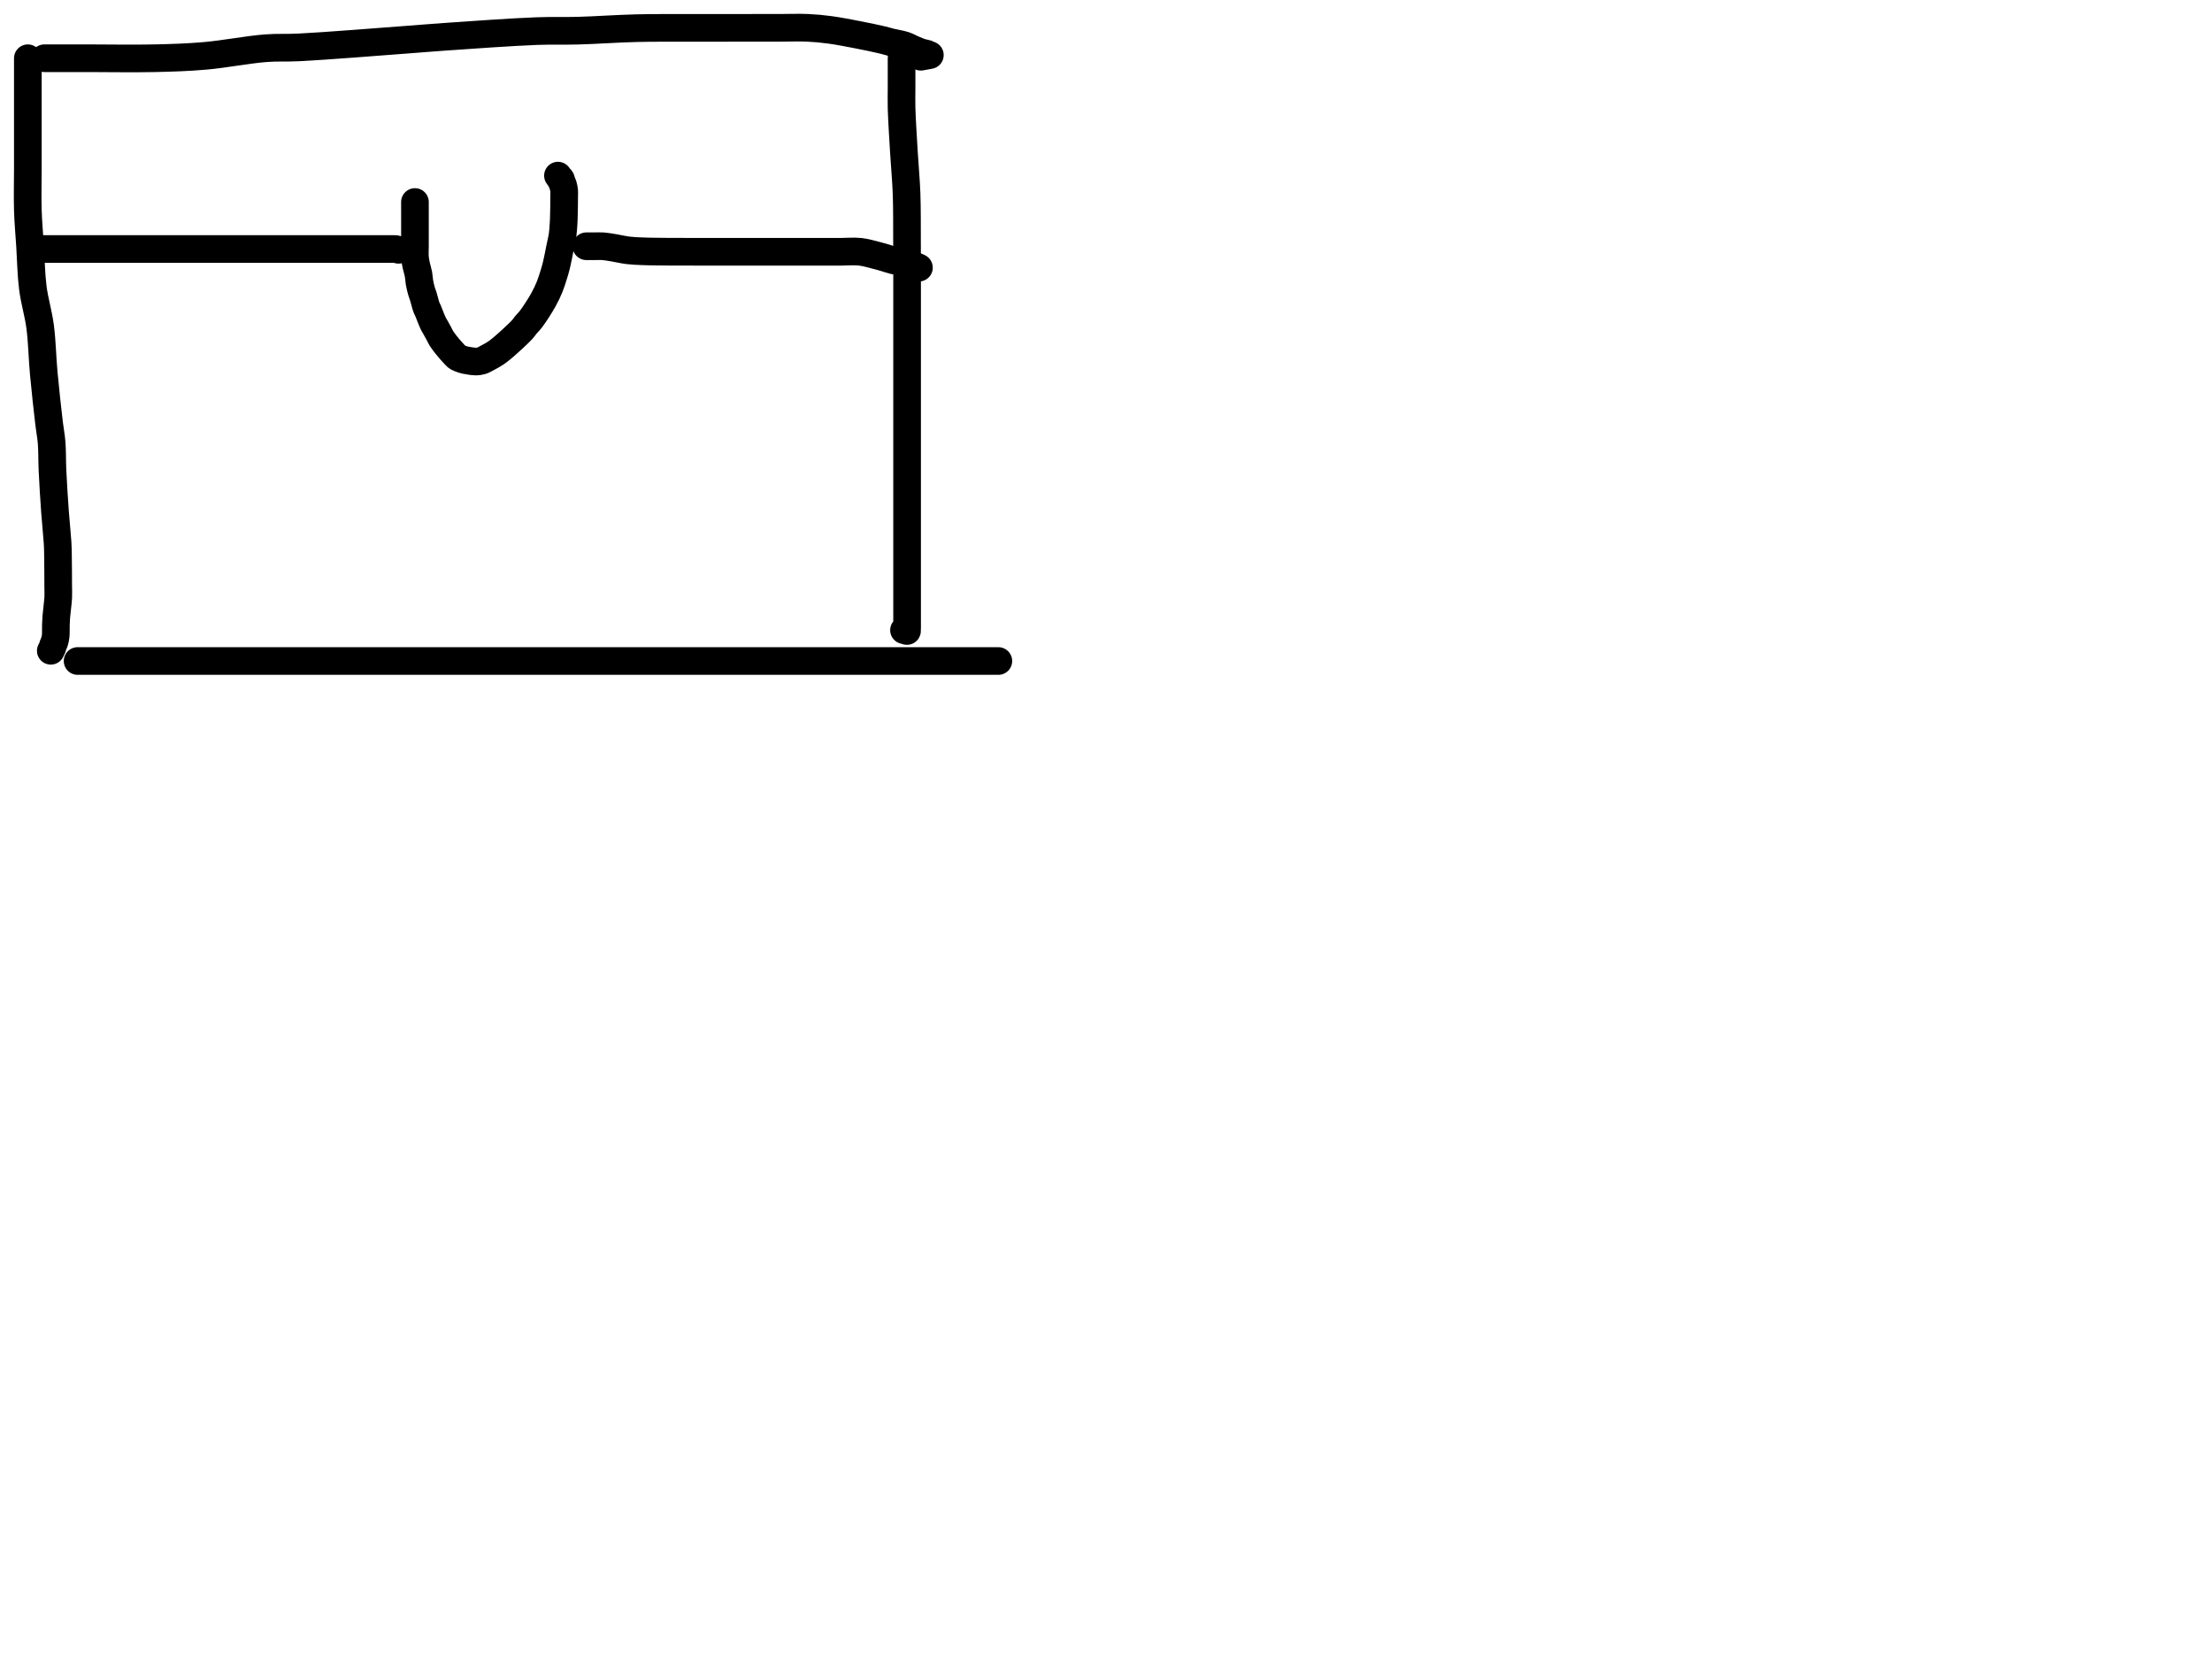 <?xml version="1.0" encoding="utf-8"?>
<!-- Generator: SketchAPI 2022.10.18.0 https://api.sketch.io -->
<svg version="1.1" xmlns="http://www.w3.org/2000/svg" xmlns:xlink="http://www.w3.org/1999/xlink" xmlns:sketchjs="https://sketch.io/dtd/" sketchjs:metadata="eyJuYW1lIjoiRHJhd2luZy5za2V0Y2hwYWQiLCJzdXJmYWNlIjp7ImlzUGFpbnQiOnRydWUsIm1ldGhvZCI6ImZpbGwiLCJibGVuZCI6Im5vcm1hbCIsImVuYWJsZWQiOnRydWUsIm9wYWNpdHkiOjEsInR5cGUiOiJjb2xvciIsImNvbG9yIjoiI2ZmZmZmZiIsImlzRmlsbCI6dHJ1ZX0sImNsaXBQYXRoIjp7ImVuYWJsZWQiOnRydWUsInN0eWxlIjp7InN0cm9rZVN0eWxlIjoiYmxhY2siLCJsaW5lV2lkdGgiOjF9fSwiZGVzY3JpcHRpb24iOiJNYWRlIHdpdGggU2tldGNocGFkIiwibWV0YWRhdGEiOnt9LCJleHBvcnREUEkiOjcyLCJleHBvcnRGb3JtYXQiOiJwbmciLCJleHBvcnRRdWFsaXR5IjowLjk1LCJ1bml0cyI6InB4Iiwid2lkdGgiOjE0NTQsImhlaWdodCI6ODMzLCJwYWdlcyI6W3sid2lkdGgiOjE0NTQsImhlaWdodCI6ODMzfV0sInV1aWQiOiI2ODU4MTcxYS1lNWM3LTQxZGItODBiZi04NTA3ZWQwNGUyZTUifQ==" width="800" height="600" viewBox="0 0 800 600">
<path style="fill: none; stroke: #000000; mix-blend-mode: source-over; stroke-dasharray: none; stroke-dashoffset: 0; stroke-linecap: round; stroke-linejoin: round; stroke-miterlimit: 4; stroke-opacity: 1; stroke-width: 10;" sketchjs:tool="pencil" d="M0.07 0 C0.07 0 0.07 0 0.07 0 0.07 0 0.07 1.448 0.07 2 0.07 2.391 0.07 2.556 0.07 3 0.07 3.889 0.07 5.438 0.07 7 0.07 9.209 0.07 12.422 0.07 15 0.07 17.411 0.07 19.52 0.07 22 0.07 24.812 0.07 28 0.07 31 0.07 34 0.07 36.619 0.07 40 0.07 44.365 -0.08 50.18 0.07 55 0.21 59.493 0.592 63.519 0.88 68.01 1.189 72.832 1.25 78.111 1.87 83.01 2.474 87.786 3.858 92.131 4.51 97.05 5.221 102.418 5.301 108.276 5.83 114.01 6.376 119.927 7.202 127.41 7.75 132.02 8.093 134.9 8.464 136.483 8.67 139.03 8.915 142.056 8.812 145.339 8.98 149 9.186 153.495 9.557 159.396 9.89 164.01 10.175 167.963 10.643 172.252 10.81 175.01 10.91 176.669 10.922 177.312 10.96 179 11.026 181.926 11.035 188.072 11.05 191 11.058 192.691 11.134 193.483 11.06 195 10.962 197.013 10.499 200.162 10.36 202.01 10.27 203.214 10.248 203.931 10.21 205 10.167 206.236 10.258 207.889 10.13 209 10.037 209.808 9.871 210.486 9.69 211.07 9.55 211.52 9.34 211.865 9.21 212.23 9.098 212.546 9.063 212.816 8.94 213.13 8.795 213.5 8.37 214.3 8.37 214.3 " transform="matrix(1.0,0.0,0.0,1.0,10.0,21.063)"/>
<path style="fill: none; stroke: #000000; mix-blend-mode: source-over; stroke-dasharray: none; stroke-dashoffset: 0; stroke-linecap: round; stroke-linejoin: round; stroke-miterlimit: 4; stroke-opacity: 1; stroke-width: 10;" sketchjs:tool="pencil" d="M0 11.06 C0 11.06 0 11.06 0 11.06 0 11.06 1.183 11.06 2 11.06 3.291 11.06 5.09 11.06 7 11.06 9.562 11.06 12.279 11.06 16 11.06 22.077 11.06 32.576 11.235 40 11.06 46.433 10.908 51.709 10.753 58 10.21 64.982 9.607 73.778 7.91 80.02 7.44 84.606 7.095 86.842 7.389 92 7.14 101.437 6.685 122.326 4.995 132.01 4.28 137.531 3.872 139.684 3.657 145.01 3.29 153.492 2.705 169.149 1.571 178.01 1.25 183.977 1.034 187.584 1.235 193 1.09 199.413 0.918 207.174 0.356 214 0.19 220.49 0.032 226.752 0.1 233 0.08 239.081 0.061 245.273 0.073 251 0.07 256.228 0.067 261.505 0.061 266 0.06 269.67 0.059 272.854 -0.083 276 0.06 278.821 0.188 281.198 0.416 284.01 0.79 287.174 1.211 290.791 1.923 294.04 2.55 297.132 3.147 300.854 3.922 303.06 4.45 304.351 4.759 304.967 4.986 306.11 5.27 307.56 5.63 309.619 5.915 311.07 6.4 312.273 6.802 313.213 7.391 314.26 7.83 315.255 8.247 316.321 8.711 317.2 8.98 317.885 9.189 318.711 9.262 319.07 9.4 319.227 9.46 319.256 9.515 319.39 9.58 319.601 9.682 320.23 9.92 320.23 9.92 320.23 9.92 320.23 9.92 320.23 9.92 320.23 9.92 316.95 10.52 316.95 10.52 " transform="matrix(1.0,0.0,0.0,1.0,16.067,10.0)"/>
<path style="fill: none; stroke: #000000; mix-blend-mode: source-over; stroke-dasharray: none; stroke-dashoffset: 0; stroke-linecap: round; stroke-linejoin: round; stroke-miterlimit: 4; stroke-opacity: 1; stroke-width: 10;" sketchjs:tool="pencil" d="M0.03 0 C0.03 0 0.03 0 0.03 0 0.03 0 0.03 0.556 0.03 1 0.03 1.889 0.03 3.532 0.03 5 0.03 6.798 0.03 8.923 0.03 11 0.03 13.243 -0.045 15.192 0.03 18 0.143 22.248 0.573 28.753 0.88 34 1.178 39.084 1.651 43.849 1.84 49.01 2.041 54.495 1.969 61.083 2 66 2.023 69.772 2.024 72.055 2.03 76 2.039 81.716 2.03 91.461 2.03 97 2.03 100.626 2.03 102.785 2.03 106 2.03 109.713 2.03 113.777 2.03 118 2.03 122.721 2.03 128.179 2.03 133 2.03 137.488 2.03 141.512 2.03 146 2.03 150.821 2.03 156.505 2.03 161 2.03 164.67 2.03 167.754 2.03 171 2.03 174.079 2.03 177.088 2.03 180 2.03 182.745 2.03 185.645 2.03 188 2.03 189.862 2.03 191.545 2.03 193 2.03 194.127 2.03 194.928 2.03 196 2.03 197.238 2.03 198.762 2.03 200 2.03 201.072 2.03 202.101 2.03 203 2.03 203.734 2.03 204.448 2.03 205 2.03 205.391 2.03 205.667 2.03 206 2.03 206.333 2.06 206.815 2.03 207 2.018 207.073 1.98 207.15 1.98 207.15 1.98 207.15 1.98 207.15 1.98 207.15 1.98 207.15 0.91 206.84 0.91 206.84 " transform="matrix(1.0,0.0,0.0,1.0,326.034,21.063)"/>
<path style="fill: none; stroke: #000000; mix-blend-mode: source-over; stroke-dasharray: none; stroke-dashoffset: 0; stroke-linecap: round; stroke-linejoin: round; stroke-miterlimit: 4; stroke-opacity: 1; stroke-width: 10;" sketchjs:tool="pencil" d="M0 0 C0 0 0 0 0 0 0 0 0 0 0 0 0 0 2.762 0 4 0 5.072 0 5.708 0 7 0 9.359 0 13.387 0 17 0 21.275 0 26.725 0 31 0 34.613 0 37.587 0 41 0 44.579 0 47.189 0 52 0 61.173 0 79.624 0 92 0 102.718 0 112.455 0 122 0 130.713 0 139.725 0 147 0 152.635 0 156.523 0 162 0 168.633 0 176.752 0 184 0 191.081 0 198.175 0 205 0 211.492 0 217.435 0 224 0 231.065 0 239.367 0 246 0 251.477 0 256.779 0 261 0 264.082 0 266.121 0 269 0 272.375 0 276.421 0 280 0 283.413 0 286.667 0 290 0 293.333 0 296.852 0 300 0 302.815 0 305.525 0 308 0 310.144 0 312.343 0 314 0 315.172 0 315.928 0 317 0 318.238 0 319.667 0 321 0 322.333 0 324.111 0 325 0 325.444 0 325.667 0 326 0 326.333 0 326.667 0 327 0 327.333 0 327.667 0 328 0 328.333 0 328.667 0 329 0 329.333 0 329.667 0 330 0 330.333 0 330.667 0 331 0 331.333 0 331.667 0 332 0 332.333 0 333 0 333 0 333 0 333 0 333 0 " transform="matrix(1.0,0.0,0.0,1.0,28.067,239.063)"/>
<path style="fill: none; stroke: #000000; mix-blend-mode: source-over; stroke-dasharray: none; stroke-dashoffset: 0; stroke-linecap: round; stroke-linejoin: round; stroke-miterlimit: 4; stroke-opacity: 1; stroke-width: 10;" sketchjs:tool="pencil" d="M0 0.02 C0 0.02 0 0.02 0 0.02 0 0.02 0.577 0.02 1 0.02 1.732 0.02 3.268 0.02 4 0.02 4.423 0.02 4.527 0.02 5 0.02 6.16 0.02 9.536 0.02 11 0.02 11.845 0.02 12.111 0.02 13 0.02 14.778 0.02 18.525 0.02 21 0.02 23.144 0.02 24.923 0.02 27 0.02 29.243 0.02 31.667 0.02 34 0.02 36.333 0.02 39.154 0.02 41 0.02 42.209 0.02 42.569 0.02 44 0.02 47.602 0.02 58.216 0.02 63 0.02 65.904 0.02 67.667 0.02 70 0.02 72.333 0.02 74.667 0.02 77 0.02 79.333 0.02 81.459 0.02 84 0.02 87.037 0.02 91.09 0.02 94 0.02 96.254 0.02 97.856 0.02 100 0.02 102.475 0.02 105.422 0.02 108 0.02 110.411 0.02 113.154 0.02 115 0.02 116.209 0.02 116.928 0.02 118 0.02 119.238 0.02 120.762 0.02 122 0.02 123.072 0.02 124.101 0.02 125 0.02 125.734 0.02 126.333 0.02 127 0.02 127.667 0.02 128.715 -0.026 129 0.02 129.08 0.033 129.078 0.049 129.15 0.07 129.328 0.121 130.09 0.3 130.09 0.3 " transform="matrix(1.0,0.0,0.0,1.0,14.067,90.043)"/>
<path style="fill: none; stroke: #000000; mix-blend-mode: source-over; stroke-dasharray: none; stroke-dashoffset: 0; stroke-linecap: round; stroke-linejoin: round; stroke-miterlimit: 4; stroke-opacity: 1; stroke-width: 10;" sketchjs:tool="pencil" d="M0.05 9.54 C0.05 9.54 0.05 9.54 0.05 9.54 0.05 9.54 0.05 9.54 0.05 9.54 0.05 9.54 0.05 10.149 0.05 10.54 0.05 11.092 0.05 11.988 0.05 12.54 0.05 12.931 0.05 13.149 0.05 13.54 0.05 14.092 0.05 14.806 0.05 15.54 0.05 16.439 0.05 17.468 0.05 18.54 0.05 19.778 0.05 21.302 0.05 22.54 0.05 23.612 0.05 24.468 0.05 25.54 0.05 26.778 -0.051 28.302 0.05 29.54 0.139 30.627 0.34 31.57 0.55 32.58 0.762 33.6 1.131 34.617 1.32 35.63 1.504 36.613 1.507 37.586 1.68 38.57 1.858 39.582 2.122 40.706 2.38 41.62 2.596 42.385 2.828 42.893 3.08 43.7 3.425 44.806 3.874 46.74 4.22 47.66 4.414 48.175 4.562 48.348 4.77 48.83 5.095 49.582 5.558 50.875 5.93 51.76 6.243 52.505 6.543 53.222 6.84 53.8 7.07 54.248 7.27 54.521 7.52 54.96 7.842 55.526 8.246 56.264 8.6 56.92 8.953 57.574 9.226 58.228 9.64 58.89 10.1 59.627 10.801 60.513 11.27 61.12 11.605 61.553 11.859 61.85 12.16 62.21 12.462 62.57 12.768 62.928 13.08 63.28 13.392 63.632 13.71 63.975 14.03 64.32 14.35 64.665 14.702 65.089 15 65.35 15.217 65.54 15.346 65.645 15.61 65.79 16.014 66.011 16.78 66.278 17.25 66.44 17.595 66.559 17.797 66.626 18.16 66.71 18.681 66.831 19.442 66.952 20.09 67.04 20.742 67.129 21.401 67.252 22.06 67.24 22.727 67.228 23.395 67.166 24.07 66.96 24.824 66.73 25.54 66.282 26.35 65.85 27.313 65.337 28.43 64.75 29.45 64.05 30.552 63.294 31.752 62.243 32.71 61.43 33.497 60.763 34.003 60.3 34.81 59.55 35.953 58.487 37.918 56.687 38.88 55.62 39.474 54.961 39.72 54.511 40.21 53.92 40.77 53.245 41.361 52.739 42.07 51.8 43.266 50.216 45.247 47.152 46.42 45.06 47.377 43.353 48.109 41.784 48.74 40.25 49.292 38.907 49.659 37.682 50.07 36.38 50.482 35.075 50.849 33.889 51.21 32.43 51.649 30.657 52.052 28.378 52.44 26.48 52.795 24.741 53.224 23.055 53.45 21.48 53.649 20.092 53.715 18.624 53.79 17.53 53.843 16.755 53.862 16.318 53.89 15.54 53.93 14.437 53.96 12.778 53.98 11.54 53.997 10.468 54.001 9.439 54.01 8.54 54.017 7.806 54.027 7.092 54.03 6.54 54.032 6.149 54.068 5.93 54.03 5.54 53.975 4.976 53.802 4.07 53.63 3.49 53.497 3.041 53.288 2.696 53.16 2.33 53.048 2.011 52.993 1.647 52.89 1.42 52.822 1.27 52.765 1.188 52.67 1.07 52.551 0.922 52.355 0.789 52.21 0.62 52.053 0.436 51.77 0 51.77 0 " transform="matrix(1.0,0.0,0.0,1.0,150.021,63.519)"/>
<path style="fill: none; stroke: #000000; mix-blend-mode: source-over; stroke-dasharray: none; stroke-dashoffset: 0; stroke-linecap: round; stroke-linejoin: round; stroke-miterlimit: 4; stroke-opacity: 1; stroke-width: 10;" sketchjs:tool="pencil" d="M0 0.03 C0 0.03 0 0.03 0 0.03 0 0.03 0.609 0.03 1 0.03 1.552 0.03 2.266 0.03 3 0.03 3.899 0.03 4.929 -0.047 6 0.03 7.247 0.119 8.615 0.381 10.03 0.61 11.614 0.866 13.376 1.305 15.05 1.51 16.703 1.712 18.353 1.765 20.01 1.84 21.67 1.915 23.336 1.932 25 1.96 26.666 1.988 28.257 2 30 2.01 31.909 2.021 34 2.017 36 2.02 38 2.023 40 2.028 42 2.03 44 2.032 45.856 2.03 48 2.03 50.475 2.03 53.645 2.03 56 2.03 57.862 2.03 59.09 2.03 61 2.03 63.562 2.03 67.438 2.03 70 2.03 71.91 2.03 73.047 2.03 75 2.03 77.761 2.03 81.963 2.03 85 2.03 87.541 2.03 89.667 2.03 92 2.03 94.333 2.03 96.763 1.784 99 2.03 101.109 2.262 103.398 2.961 105.07 3.38 106.262 3.679 107.1 3.935 108.11 4.23 109.12 4.525 110.125 4.922 111.13 5.15 112.098 5.37 113.148 5.395 114.03 5.59 114.79 5.758 115.429 5.969 116.12 6.2 116.816 6.432 117.635 6.8 118.19 6.98 118.555 7.098 118.79 7.114 119.11 7.23 119.482 7.365 120.28 7.77 120.28 7.77 " transform="matrix(1.0,0.0,0.0,1.0,212.067,89.029)"/>
</svg>
